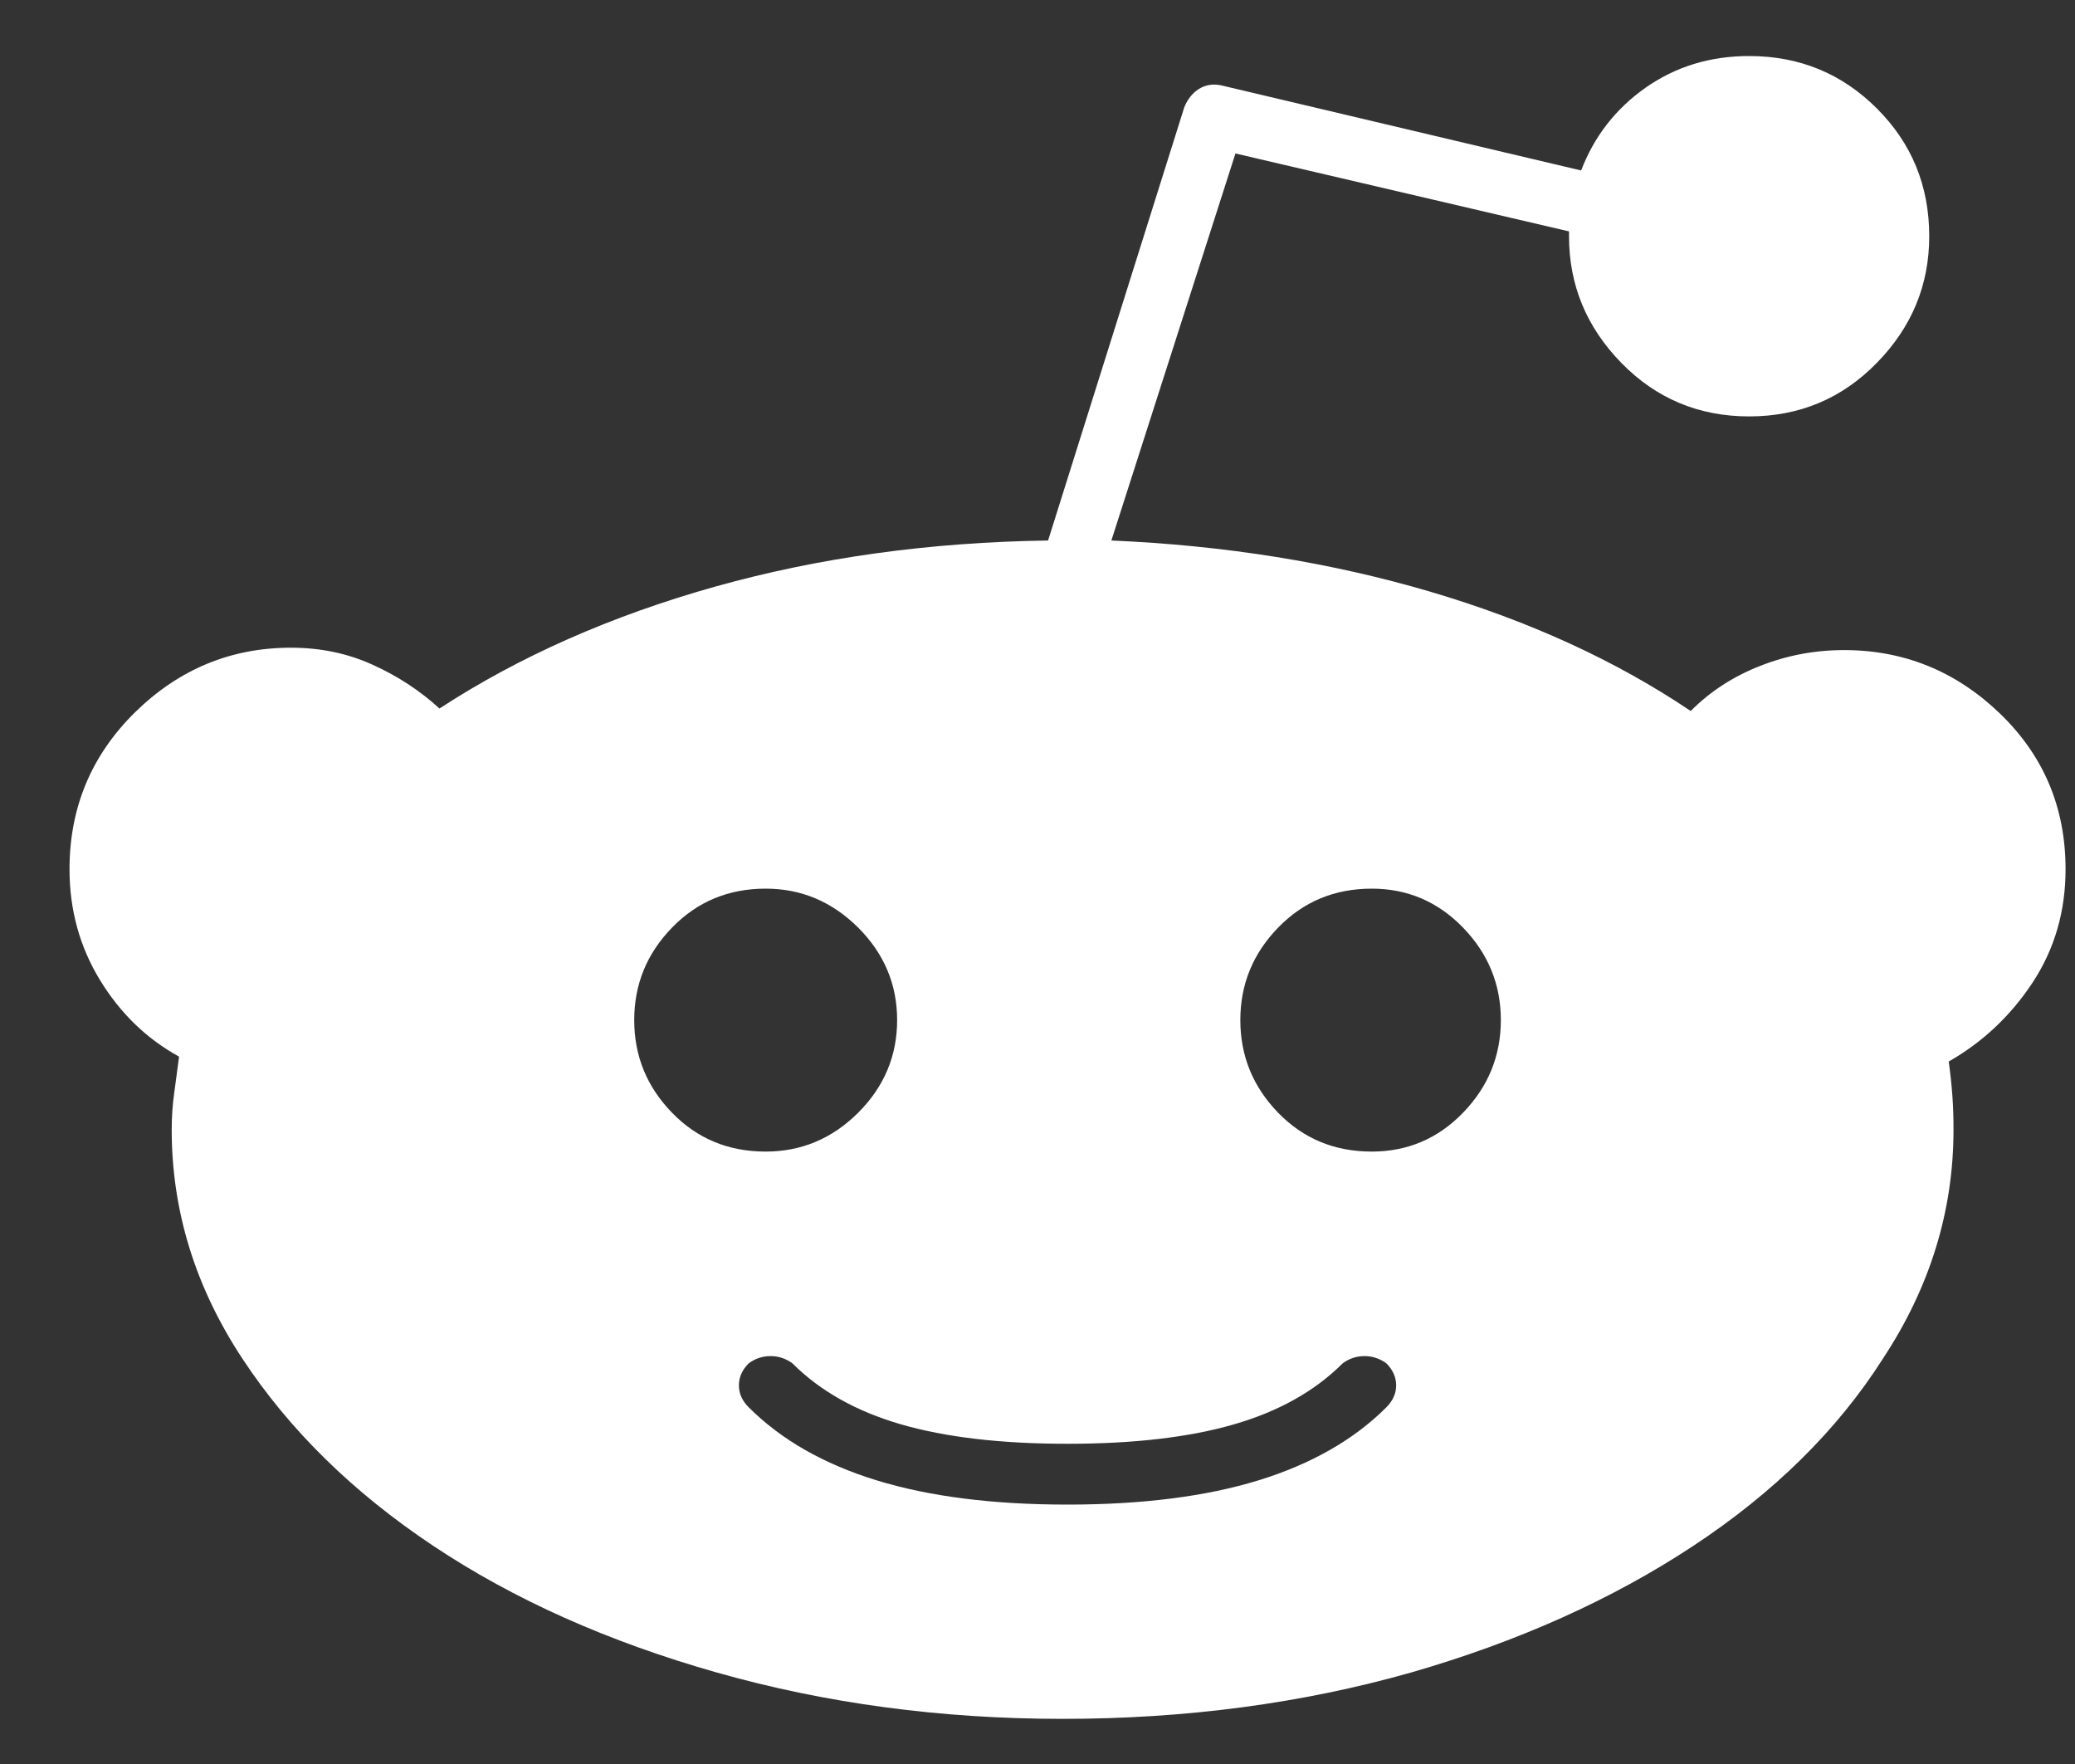 <svg width="20" height="17" viewBox="0 0 20 17" fill="none" xmlns="http://www.w3.org/2000/svg">
<rect x="0" y="0" width="20" height="17" fill="#333333" stroke="none"/>
<path d="M19.909 8.377C19.909 7.782 19.698 7.282 19.275 6.875C18.853 6.469 18.352 6.265 17.774 6.265C17.492 6.265 17.222 6.316 16.964 6.418C16.706 6.519 16.483 6.664 16.296 6.852C15.576 6.367 14.739 5.984 13.785 5.702C12.831 5.421 11.807 5.256 10.712 5.209L11.908 1.479L15.123 2.23V2.277C15.123 2.746 15.291 3.153 15.627 3.497C15.963 3.841 16.374 4.013 16.859 4.013C17.344 4.013 17.754 3.841 18.09 3.497C18.427 3.153 18.595 2.746 18.595 2.277C18.595 1.792 18.427 1.381 18.09 1.045C17.754 0.709 17.344 0.54 16.859 0.54C16.483 0.54 16.151 0.642 15.861 0.845C15.572 1.049 15.365 1.315 15.24 1.643L11.768 0.822C11.689 0.806 11.619 0.818 11.556 0.857C11.494 0.896 11.447 0.955 11.415 1.033L10.102 5.209C8.96 5.225 7.888 5.374 6.887 5.655C5.886 5.937 5.003 6.328 4.236 6.828C4.048 6.656 3.833 6.515 3.591 6.406C3.349 6.296 3.087 6.242 2.805 6.242C2.226 6.242 1.726 6.449 1.303 6.863C0.881 7.278 0.67 7.782 0.67 8.377C0.67 8.768 0.768 9.124 0.963 9.444C1.159 9.765 1.413 10.011 1.726 10.183C1.71 10.308 1.694 10.426 1.679 10.535C1.663 10.645 1.655 10.762 1.655 10.887C1.655 11.669 1.882 12.404 2.336 13.093C2.789 13.781 3.403 14.383 4.178 14.899C4.952 15.415 5.863 15.822 6.911 16.119C7.959 16.416 9.069 16.565 10.242 16.565C11.431 16.565 12.55 16.416 13.598 16.119C14.63 15.822 15.537 15.415 16.319 14.899C17.101 14.383 17.711 13.781 18.149 13.093C18.603 12.404 18.829 11.669 18.829 10.887C18.829 10.778 18.826 10.668 18.818 10.559C18.81 10.449 18.798 10.34 18.783 10.23C19.111 10.043 19.381 9.788 19.592 9.468C19.803 9.147 19.909 8.783 19.909 8.377ZM6.113 9.831C6.113 9.487 6.234 9.19 6.477 8.94C6.719 8.69 7.02 8.564 7.38 8.564C7.724 8.564 8.021 8.69 8.272 8.94C8.522 9.19 8.647 9.487 8.647 9.831C8.647 10.175 8.522 10.473 8.272 10.723C8.021 10.973 7.724 11.098 7.38 11.098C7.02 11.098 6.719 10.973 6.477 10.723C6.234 10.473 6.113 10.175 6.113 9.831ZM13.363 13.562C13.05 13.875 12.639 14.109 12.131 14.266C11.623 14.422 11.009 14.5 10.289 14.5C9.57 14.5 8.956 14.422 8.448 14.266C7.939 14.109 7.529 13.875 7.216 13.562C7.153 13.499 7.122 13.429 7.122 13.351C7.122 13.273 7.153 13.202 7.216 13.139C7.278 13.093 7.349 13.069 7.427 13.069C7.505 13.069 7.576 13.093 7.638 13.139C7.904 13.405 8.252 13.601 8.682 13.726C9.112 13.851 9.648 13.914 10.289 13.914C10.931 13.914 11.466 13.851 11.896 13.726C12.327 13.601 12.675 13.405 12.941 13.139C13.003 13.093 13.073 13.069 13.152 13.069C13.23 13.069 13.3 13.093 13.363 13.139C13.425 13.202 13.457 13.273 13.457 13.351C13.457 13.429 13.425 13.499 13.363 13.562ZM13.222 11.098C12.862 11.098 12.561 10.973 12.319 10.723C12.076 10.473 11.955 10.175 11.955 9.831C11.955 9.487 12.076 9.19 12.319 8.94C12.561 8.69 12.862 8.564 13.222 8.564C13.566 8.564 13.86 8.69 14.102 8.94C14.344 9.19 14.466 9.487 14.466 9.831C14.466 10.175 14.344 10.473 14.102 10.723C13.86 10.973 13.566 11.098 13.222 11.098Z" fill="white"/>
</svg>
